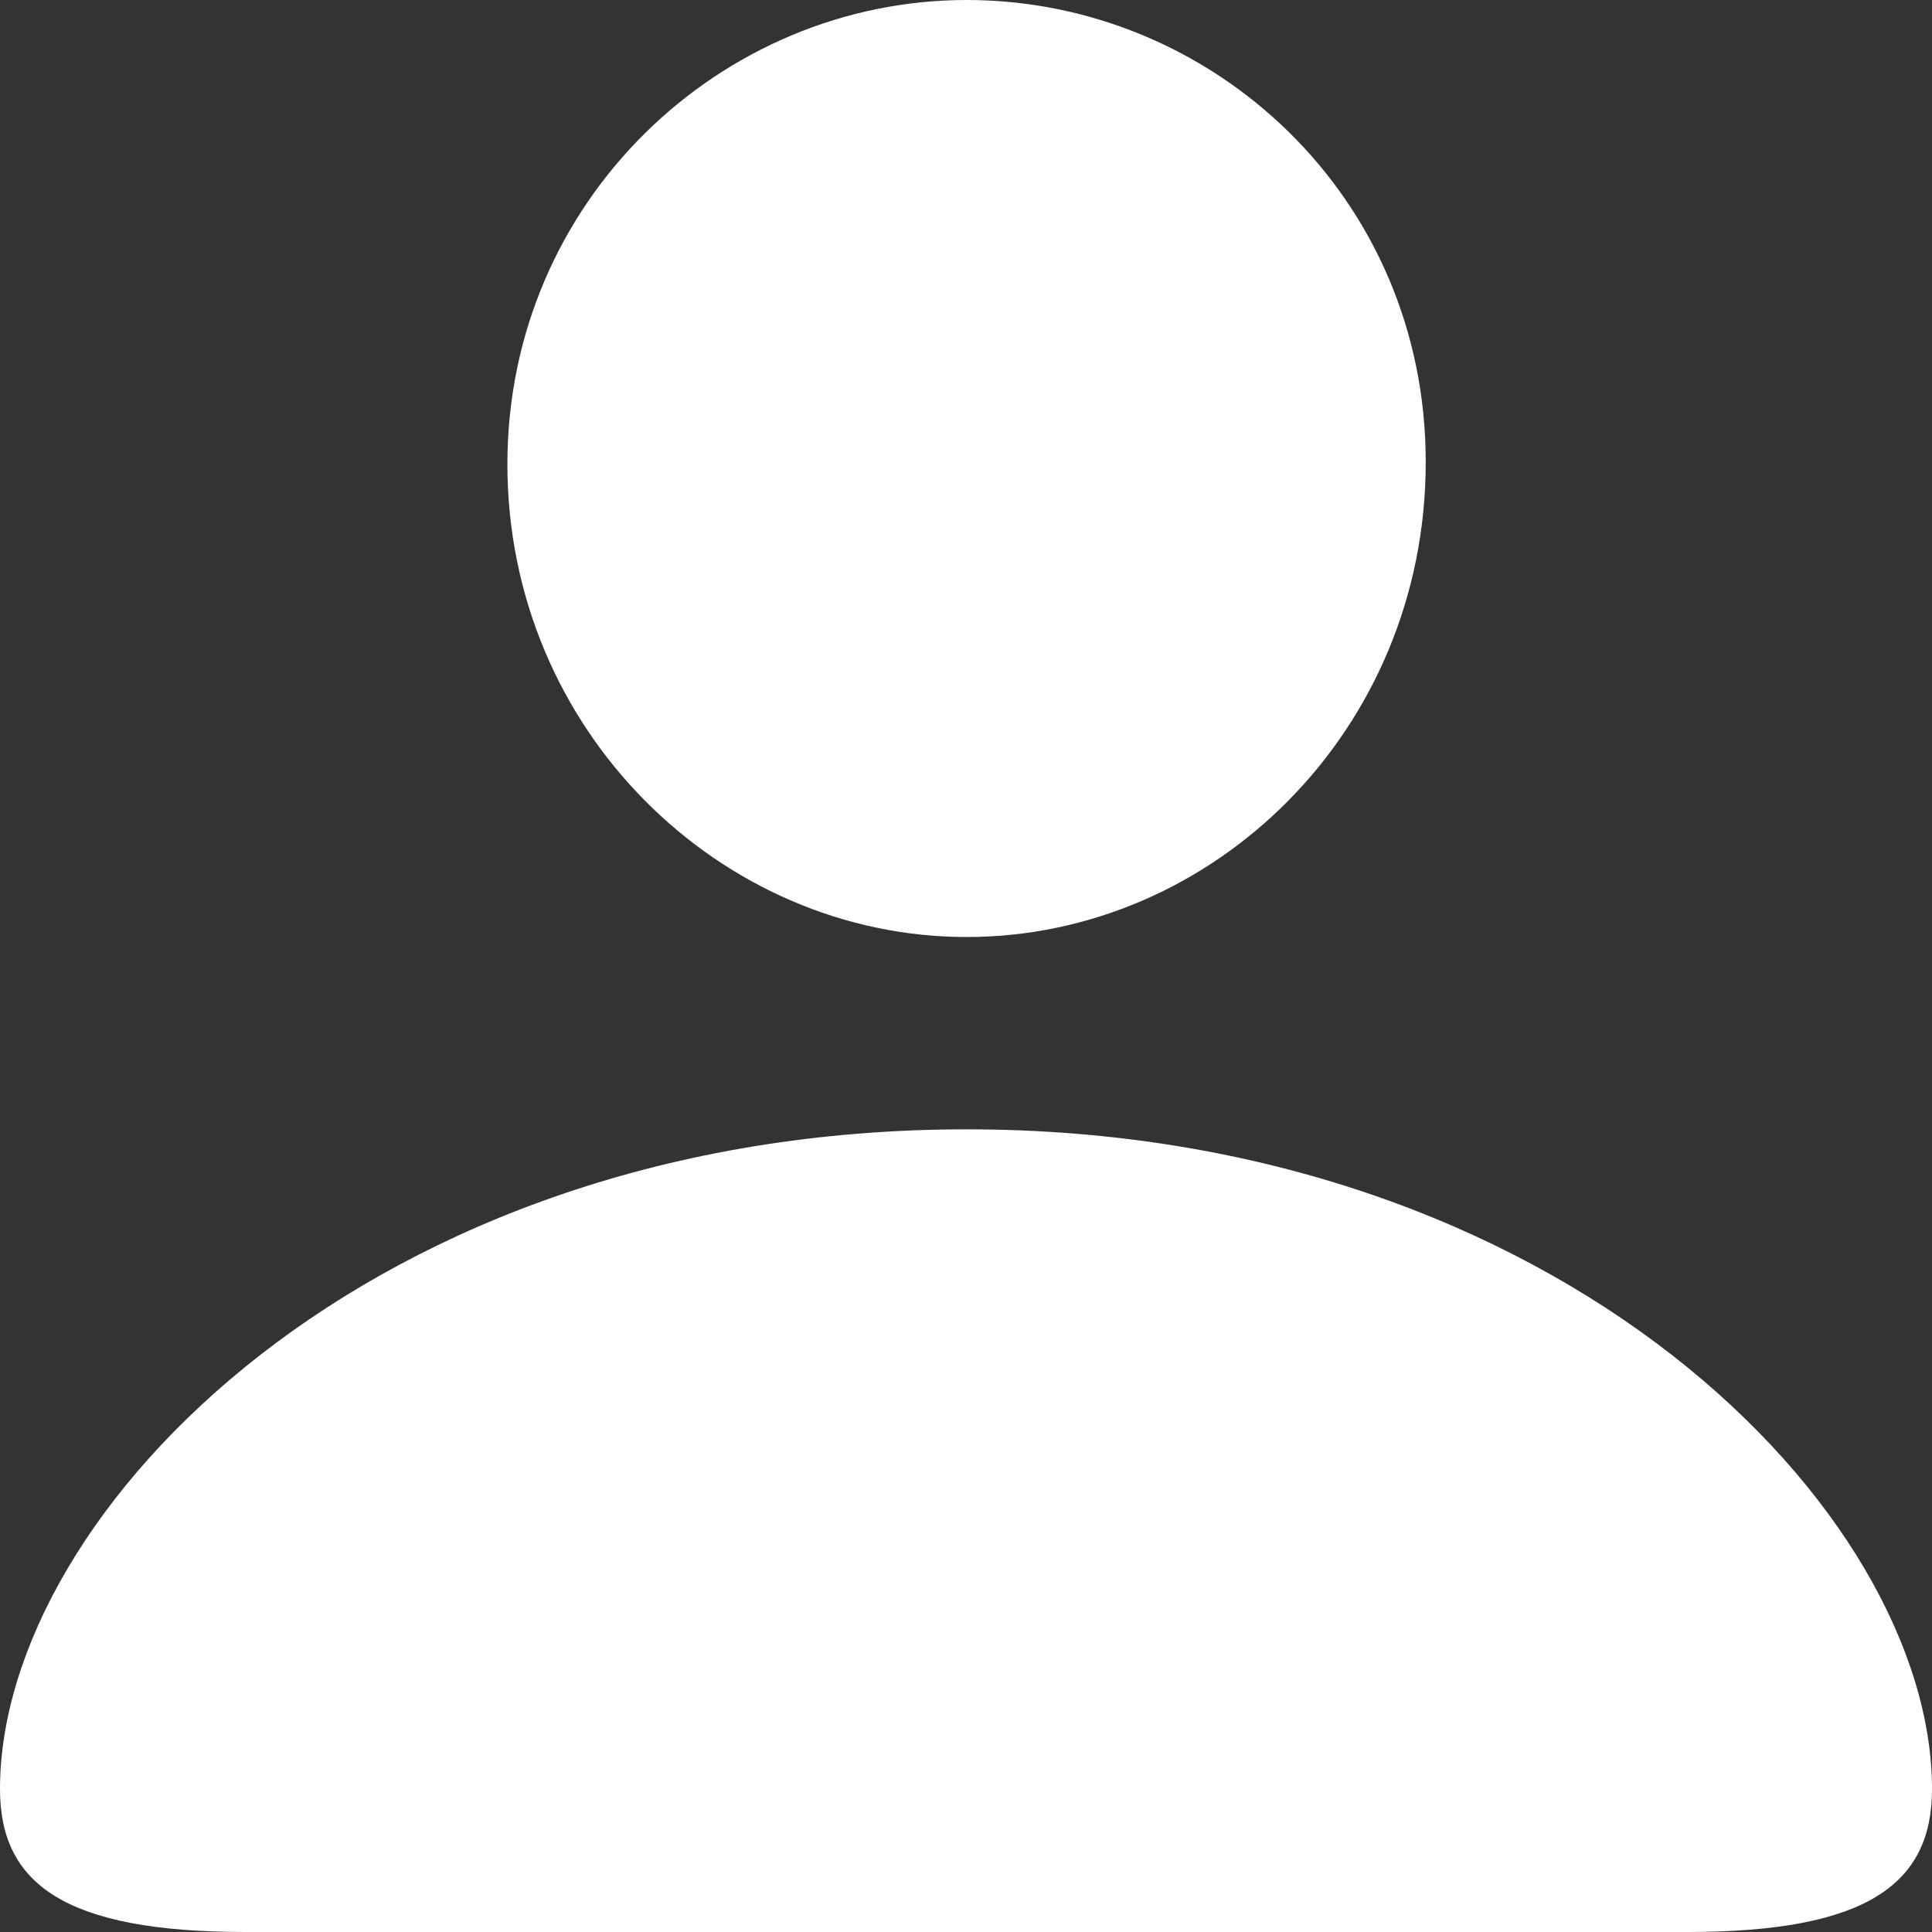 <svg width="24" height="24" viewBox="0 0 24 24" fill="none" xmlns="http://www.w3.org/2000/svg">
<rect x="0" y="0" width="24" height="24" fill="#333333" stroke="none"/>
<path id="Vector" d="M12.007 11.64C15.073 11.64 17.711 9.077 17.711 5.74C17.711 2.443 15.059 0 12.007 0C8.955 0 6.303 2.496 6.303 5.766C6.303 9.077 8.955 11.64 12.007 11.64ZM3.052 24H20.963C23.201 24 24 23.399 24 22.225C24 18.781 19.394 14.029 12.007 14.029C4.606 14.029 0 18.781 0 22.225C0 23.399 0.799 24 3.052 24Z" fill="white"/>
</svg>

